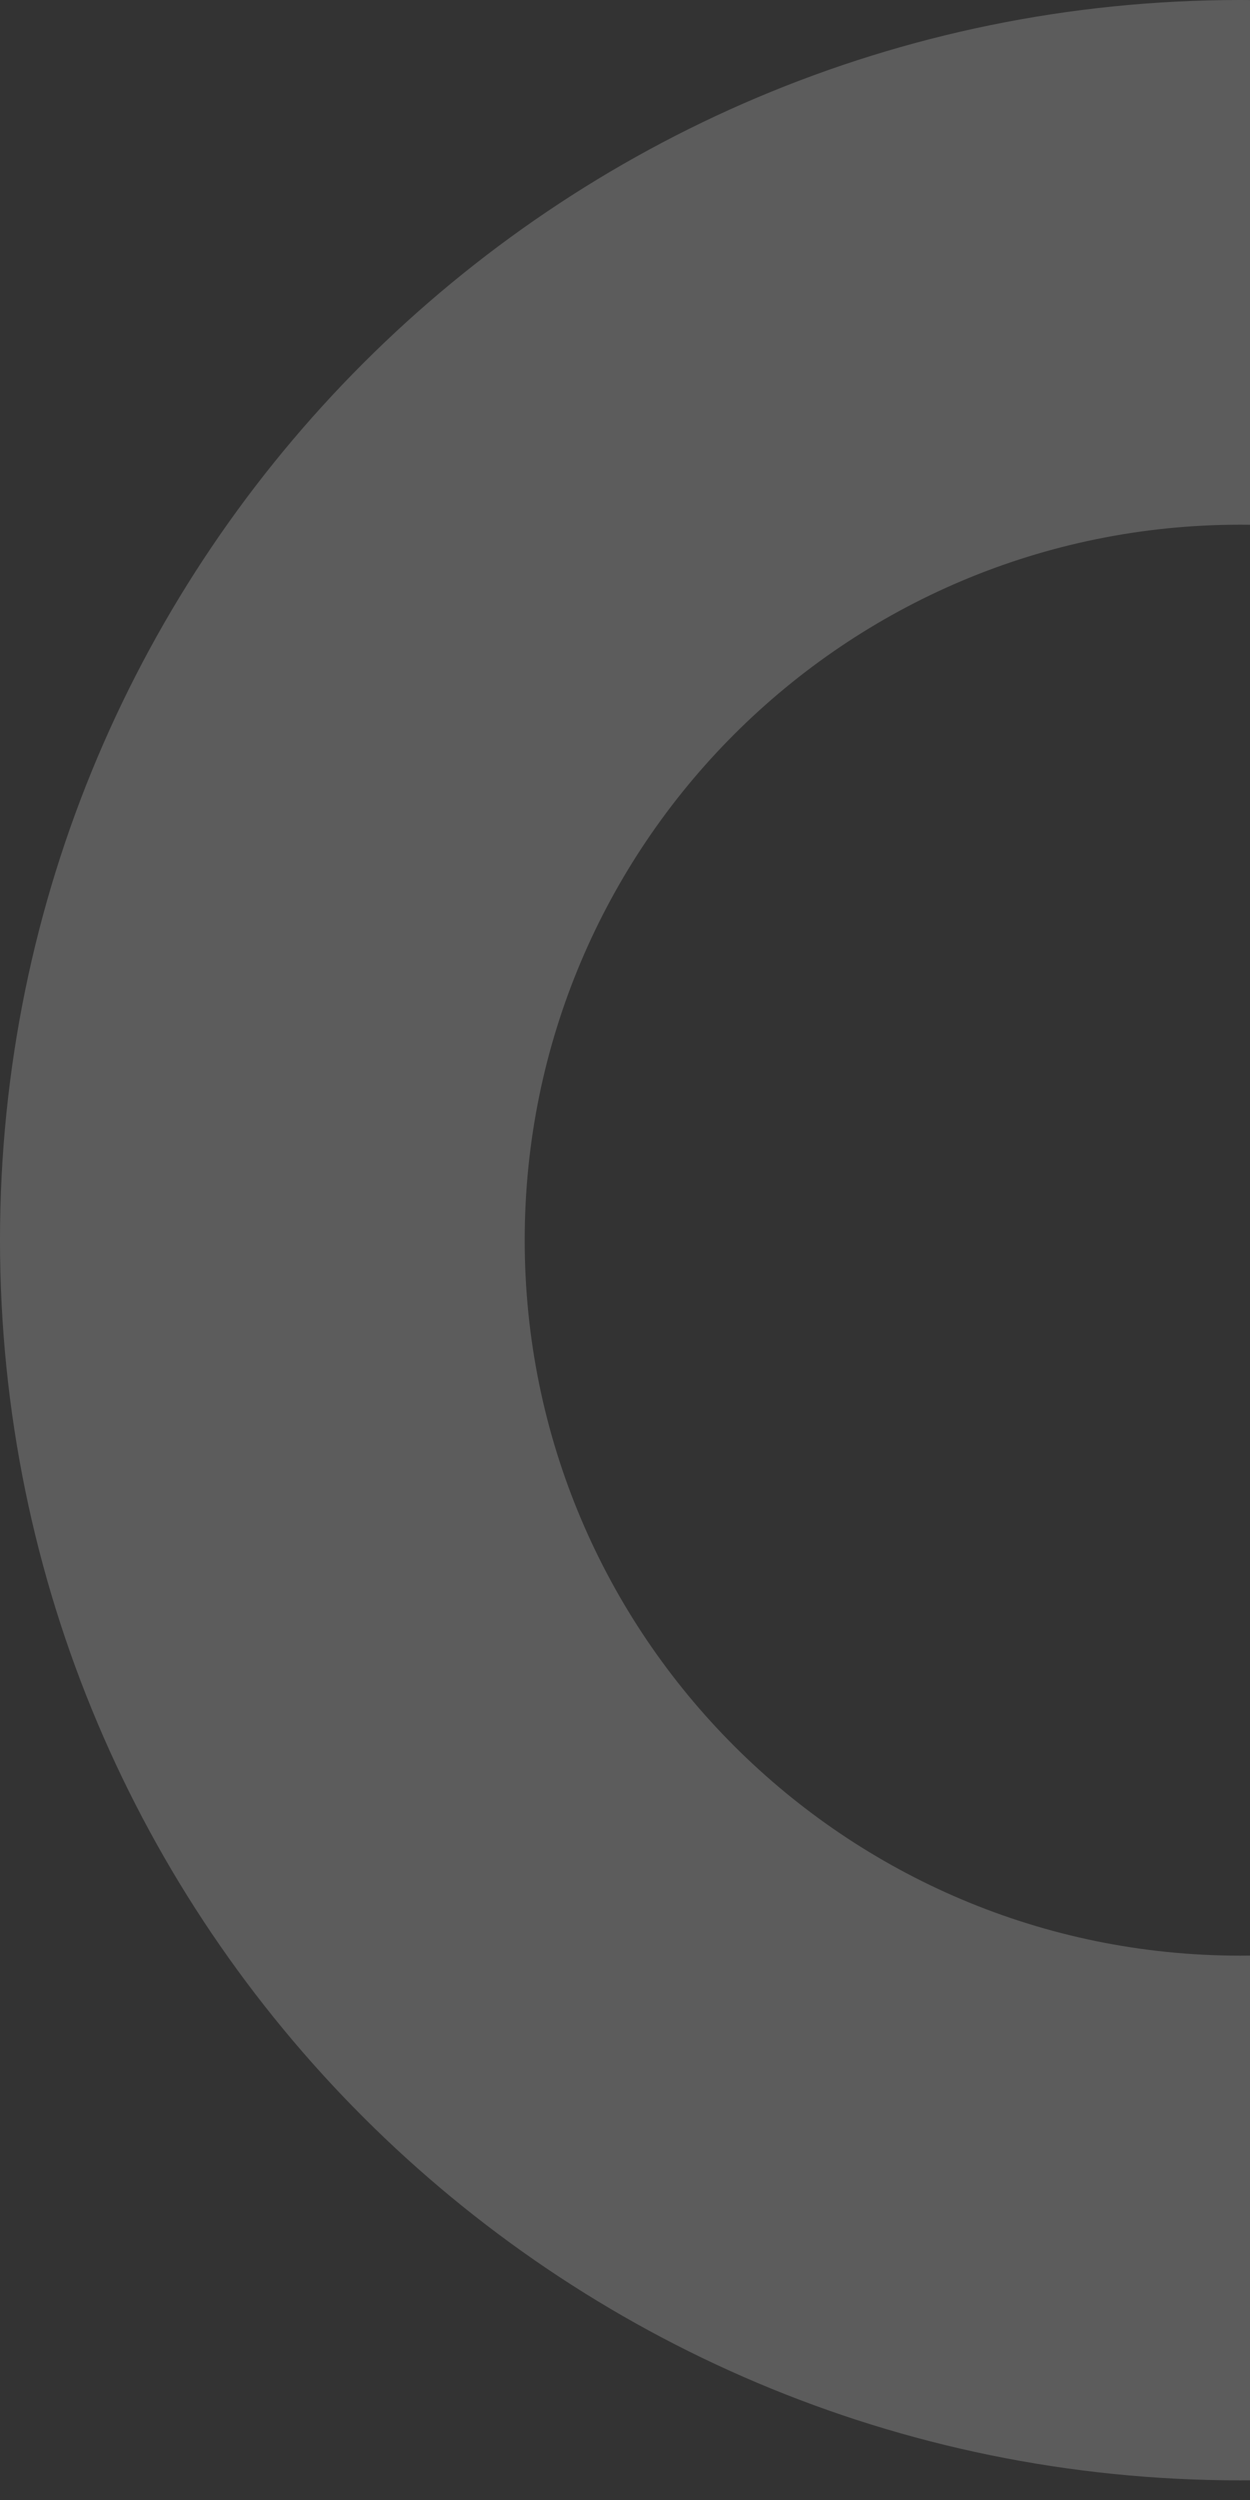<svg width="42" height="84" viewBox="0 0 42 84" fill="none"
    xmlns="http://www.w3.org/2000/svg">
    <rect x="0" y="0" width="42" height="84" fill="#333333" stroke="none"/>
    <path opacity="0.2" fill-rule="evenodd" clip-rule="evenodd" d="M41.67 65.71C54.947 65.71 65.71 54.947 65.71 41.67C65.71 28.393 54.947 17.63 41.67 17.63C28.393 17.63 17.63 28.393 17.63 41.67C17.63 54.947 28.393 65.71 41.67 65.71ZM41.67 83.34C64.684 83.34 83.34 64.684 83.34 41.67C83.34 18.656 64.684 0 41.67 0C18.656 0 0 18.656 0 41.67C0 64.684 18.656 83.34 41.67 83.34Z" fill="white"></path>
</svg>
